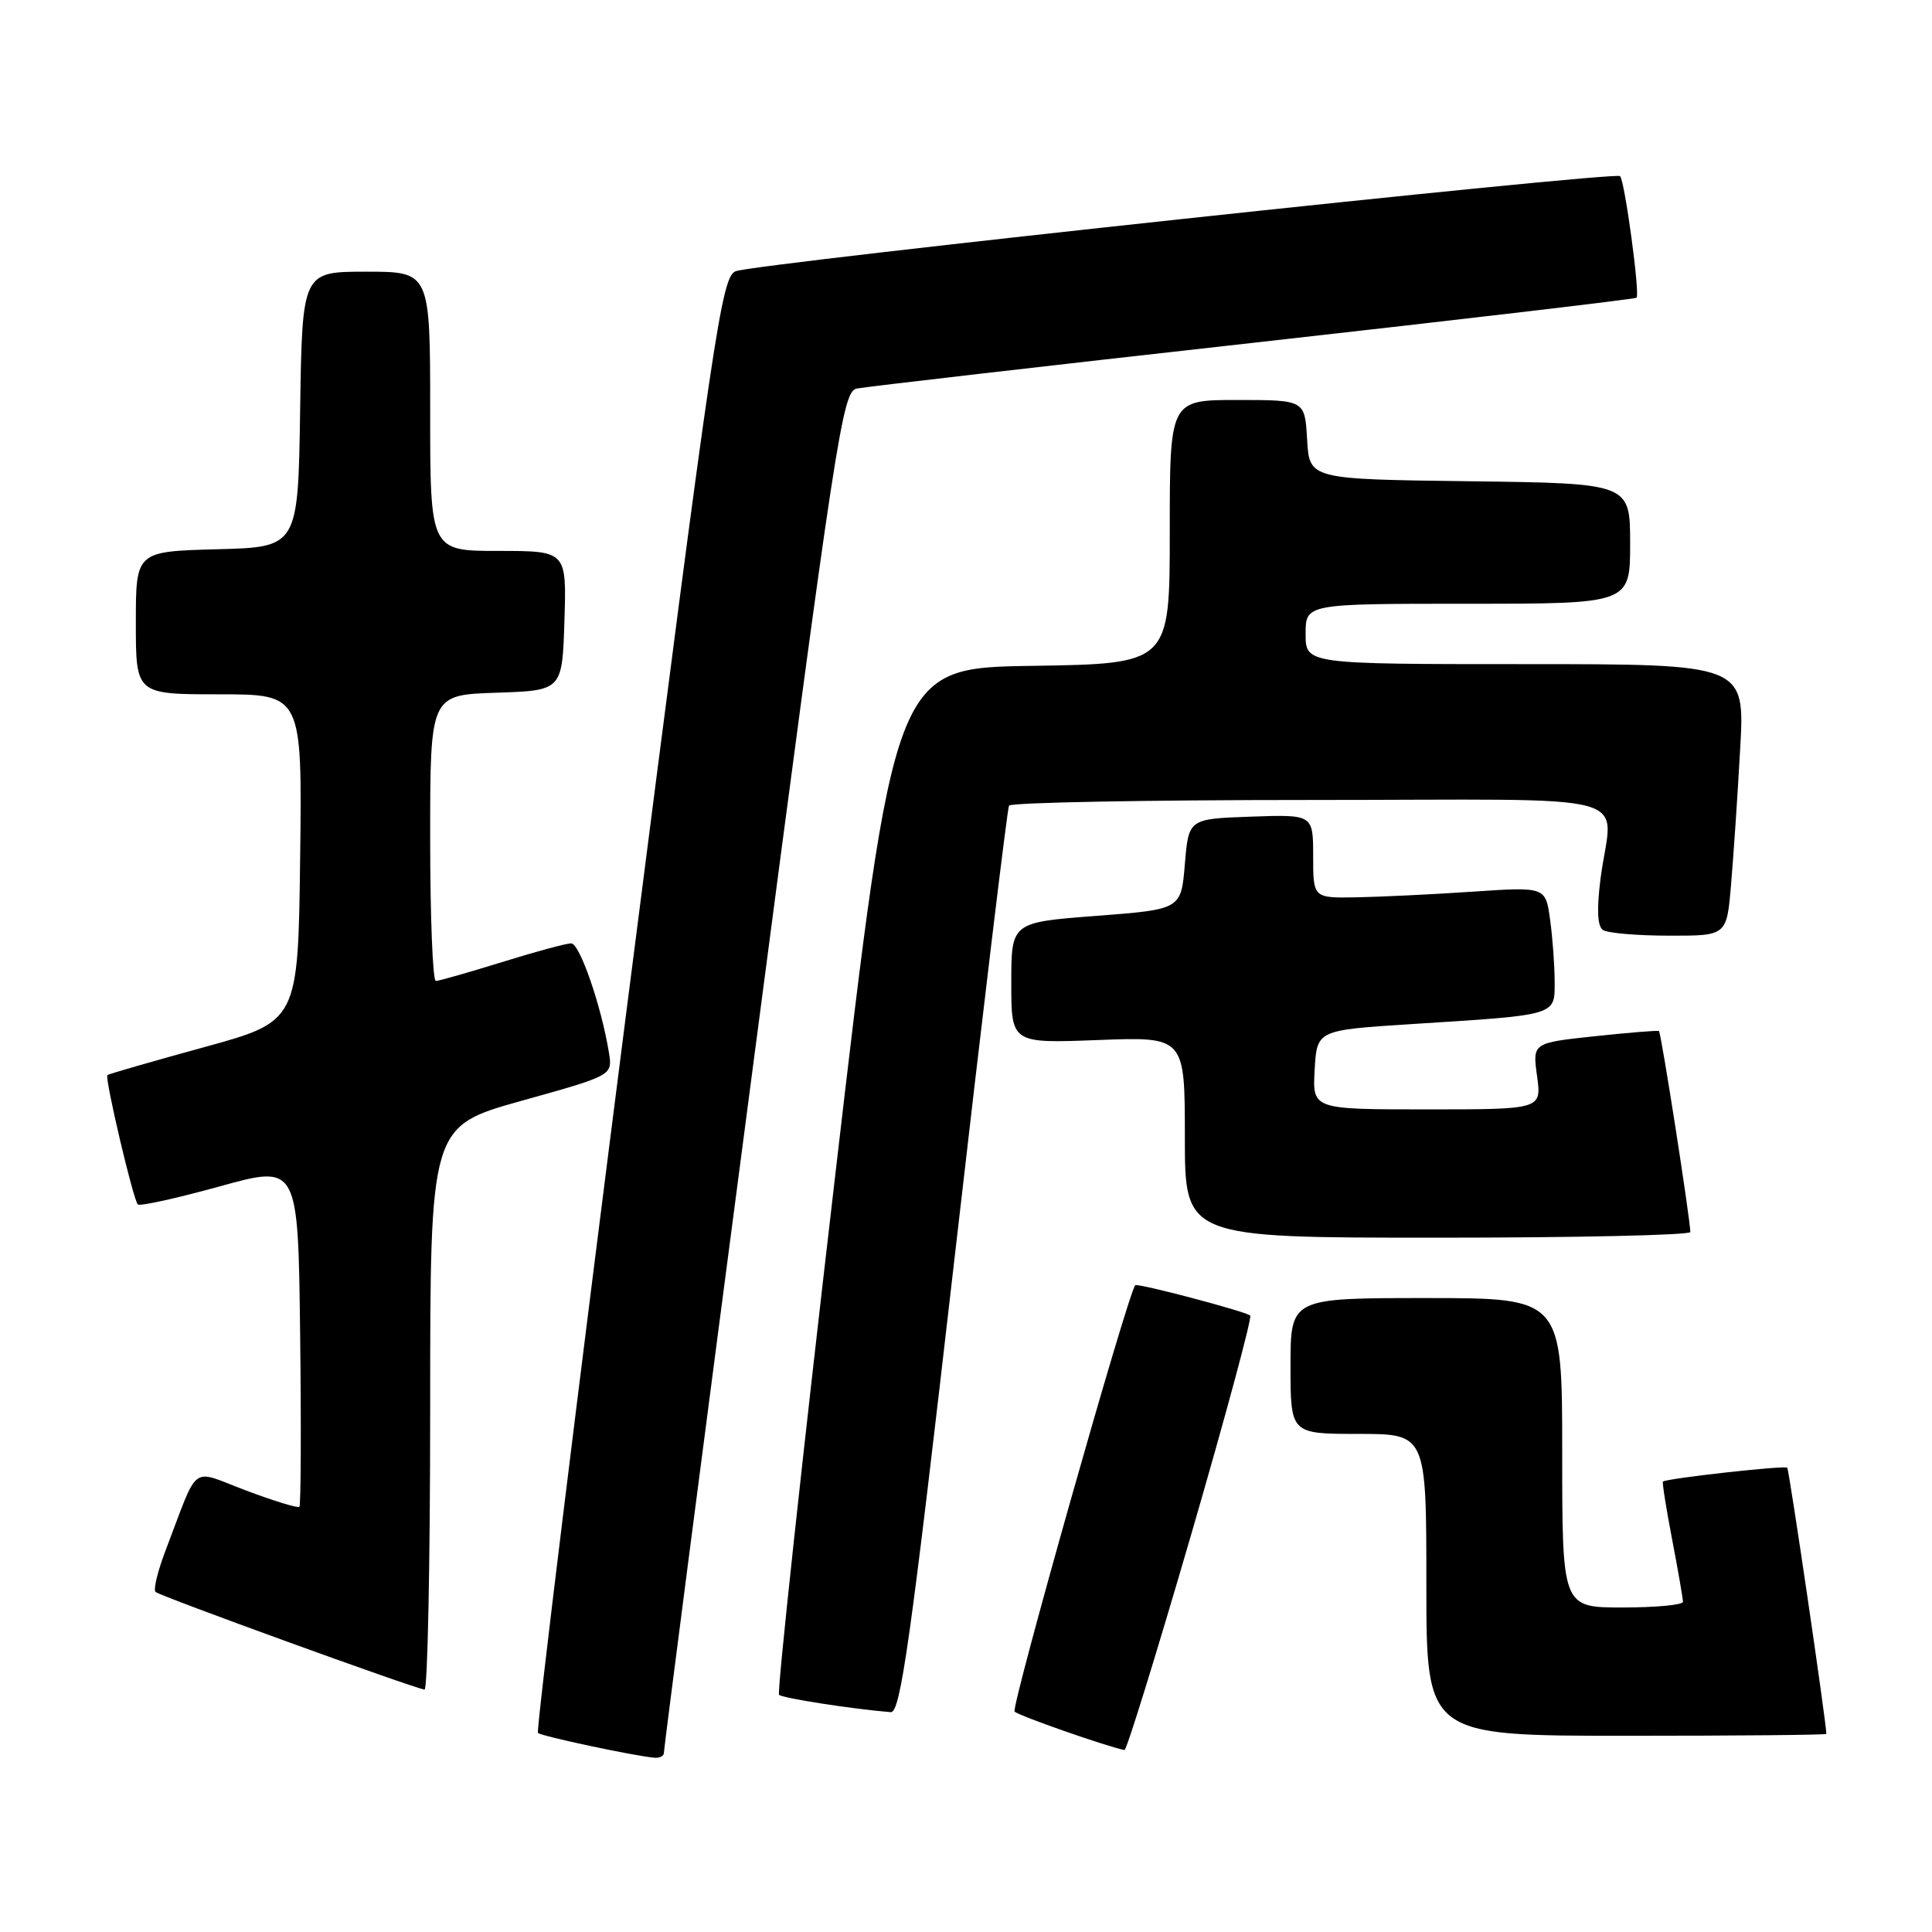 <?xml version="1.0" encoding="UTF-8" standalone="no"?>
<!DOCTYPE svg PUBLIC "-//W3C//DTD SVG 1.1//EN" "http://www.w3.org/Graphics/SVG/1.1/DTD/svg11.dtd" >
<svg xmlns="http://www.w3.org/2000/svg" xmlns:xlink="http://www.w3.org/1999/xlink" version="1.1" viewBox="0 0 256 256">
 <g >
 <path fill="currentColor"
d=" M 87.97 232.25 C 87.95 231.84 93.23 191.09 99.72 141.71 C 110.75 57.63 111.63 51.89 113.50 51.49 C 114.60 51.26 138.22 48.53 166.00 45.43 C 193.78 42.32 216.66 39.63 216.85 39.45 C 217.33 39.01 215.29 23.96 214.67 23.34 C 214.00 22.67 100.01 34.92 97.48 35.94 C 95.60 36.69 94.61 43.43 83.14 132.95 C 76.37 185.86 71.03 229.36 71.28 229.62 C 71.73 230.06 84.20 232.71 86.75 232.91 C 87.44 232.96 87.98 232.66 87.97 232.25 Z  M 157.82 203.39 C 162.39 187.67 165.92 174.58 165.66 174.32 C 165.13 173.79 150.67 169.97 150.42 170.30 C 149.38 171.63 133.93 226.27 134.44 226.79 C 134.98 227.35 146.69 231.44 149.00 231.89 C 149.28 231.94 153.24 219.12 157.82 203.39 Z  M 242.00 229.75 C 241.99 228.21 237.07 194.74 236.82 194.48 C 236.48 194.15 220.77 195.90 220.35 196.32 C 220.23 196.43 220.78 199.89 221.57 204.01 C 222.36 208.13 223.00 211.84 223.00 212.25 C 223.00 212.66 219.40 213.00 215.00 213.00 C 207.00 213.00 207.00 213.00 207.00 192.50 C 207.00 172.00 207.00 172.00 189.00 172.00 C 171.00 172.00 171.00 172.00 171.00 181.00 C 171.00 190.00 171.00 190.00 180.00 190.00 C 189.00 190.00 189.00 190.00 189.00 210.00 C 189.00 230.00 189.00 230.00 215.50 230.00 C 230.07 230.00 242.00 229.89 242.00 229.75 Z  M 126.42 167.25 C 130.19 134.39 133.47 107.16 133.70 106.75 C 133.93 106.34 151.87 106.00 173.56 106.00 C 218.60 106.00 213.58 104.63 212.07 116.50 C 211.56 120.54 211.67 122.74 212.40 123.23 C 213.01 123.64 216.94 123.98 221.15 123.98 C 228.80 124.00 228.80 124.00 229.37 117.25 C 229.69 113.54 230.24 105.44 230.58 99.25 C 231.22 88.00 231.22 88.00 202.11 88.00 C 173.00 88.00 173.00 88.00 173.00 84.00 C 173.00 80.00 173.00 80.00 194.50 80.00 C 216.00 80.00 216.00 80.00 216.00 72.02 C 216.00 64.04 216.00 64.04 194.75 63.77 C 173.50 63.50 173.50 63.50 173.20 58.25 C 172.90 53.00 172.90 53.00 163.95 53.00 C 155.00 53.00 155.00 53.00 155.00 70.48 C 155.00 87.95 155.00 87.95 136.76 88.23 C 118.51 88.50 118.51 88.50 110.61 156.27 C 106.26 193.54 102.94 224.28 103.23 224.57 C 103.68 225.01 112.87 226.45 118.03 226.87 C 119.32 226.98 120.64 217.56 126.42 167.25 Z  M 57.00 186.62 C 57.00 149.25 57.00 149.25 69.08 145.87 C 81.17 142.50 81.17 142.50 80.69 139.50 C 79.69 133.33 76.82 125.00 75.68 125.00 C 75.03 125.00 70.90 126.12 66.50 127.49 C 62.10 128.85 58.16 129.98 57.75 129.98 C 57.34 129.99 57.00 121.47 57.00 111.04 C 57.00 92.08 57.00 92.08 65.75 91.79 C 74.50 91.50 74.50 91.50 74.79 82.25 C 75.08 73.00 75.08 73.00 66.04 73.00 C 57.00 73.00 57.00 73.00 57.00 54.50 C 57.00 36.00 57.00 36.00 48.52 36.00 C 40.05 36.00 40.05 36.00 39.77 54.25 C 39.50 72.50 39.50 72.50 28.75 72.78 C 18.00 73.07 18.00 73.07 18.00 82.53 C 18.00 92.00 18.00 92.00 29.02 92.00 C 40.04 92.00 40.04 92.00 39.77 113.67 C 39.50 135.34 39.50 135.34 27.00 138.77 C 20.12 140.66 14.38 142.31 14.23 142.46 C 13.85 142.81 17.65 158.99 18.26 159.59 C 18.52 159.86 23.41 158.78 29.12 157.20 C 39.50 154.33 39.50 154.33 39.77 176.81 C 39.92 189.18 39.87 199.46 39.67 199.66 C 39.47 199.86 36.30 198.89 32.63 197.51 C 25.07 194.67 26.46 193.64 21.94 205.44 C 20.90 208.16 20.30 210.63 20.61 210.94 C 21.13 211.47 54.63 223.63 56.25 223.88 C 56.66 223.95 57.00 207.18 57.00 186.62 Z  M 223.98 163.25 C 223.92 161.24 220.10 136.78 219.82 136.62 C 219.64 136.51 215.80 136.83 211.28 137.31 C 203.06 138.19 203.06 138.19 203.67 142.60 C 204.27 147.00 204.27 147.00 189.08 147.00 C 173.90 147.00 173.90 147.00 174.20 141.75 C 174.50 136.50 174.50 136.50 187.00 135.70 C 206.45 134.47 206.00 134.60 206.00 130.09 C 206.00 128.00 205.73 124.30 205.40 121.89 C 204.80 117.50 204.80 117.50 195.15 118.15 C 189.84 118.51 182.91 118.84 179.75 118.90 C 174.00 119.00 174.00 119.00 174.00 113.46 C 174.00 107.92 174.00 107.92 165.75 108.21 C 157.50 108.50 157.50 108.50 157.00 114.50 C 156.50 120.50 156.50 120.50 145.25 121.36 C 134.00 122.22 134.00 122.22 134.00 130.24 C 134.00 138.25 134.00 138.25 145.50 137.81 C 157.00 137.37 157.00 137.37 157.00 150.69 C 157.00 164.00 157.00 164.00 190.50 164.00 C 208.93 164.00 223.99 163.66 223.98 163.25 Z "/>
</g>
</svg>